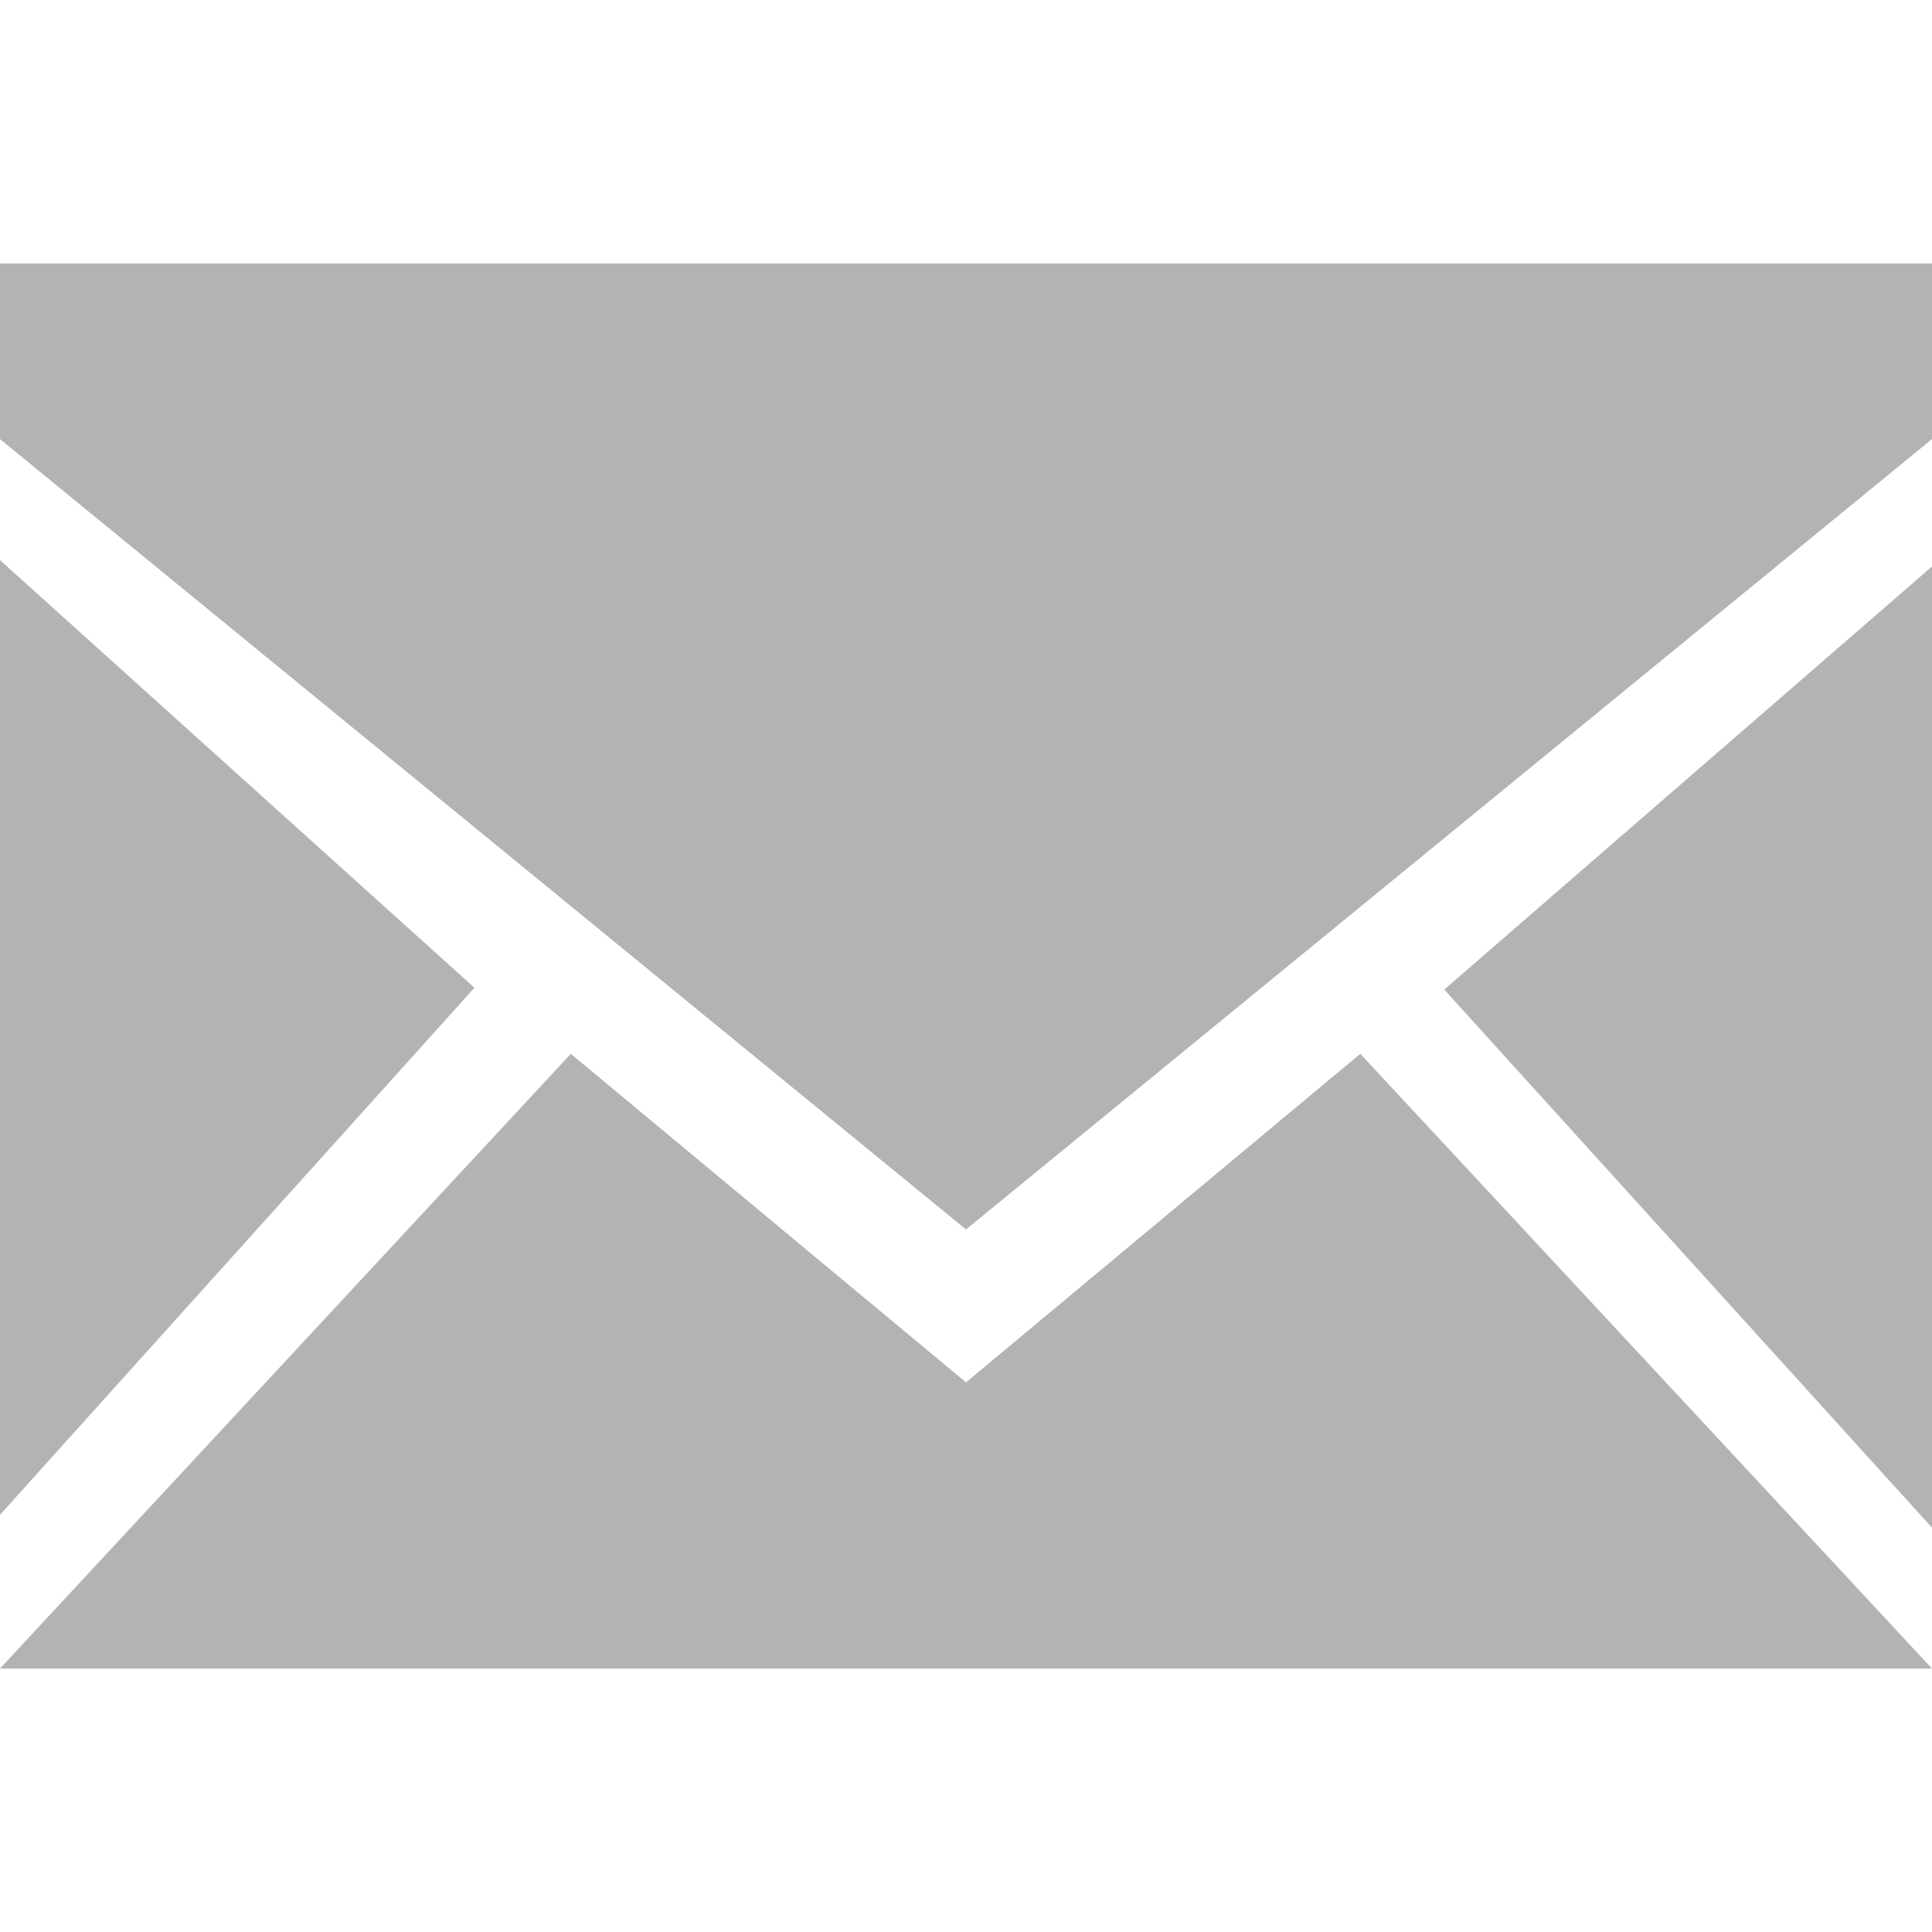<?xml version="1.0" encoding="UTF-8" standalone="no"?>
<!-- Created with Inkscape (http://www.inkscape.org/) -->

<svg
   xmlns:dc="http://purl.org/dc/elements/1.1/"
   xmlns:cc="http://creativecommons.org/ns#"
   xmlns:rdf="http://www.w3.org/1999/02/22-rdf-syntax-ns#"
   xmlns:svg="http://www.w3.org/2000/svg"
   xmlns="http://www.w3.org/2000/svg"
   xmlns:sodipodi="http://sodipodi.sourceforge.net/DTD/sodipodi-0.dtd"
   xmlns:inkscape="http://www.inkscape.org/namespaces/inkscape"
   width="100"
   height="100"
   id="svg3040"
   version="1.1"
   inkscape:version="0.48.4 r9939"
   sodipodi:docname="email-color.svg">
  <defs
     id="defs3042" />
  <sodipodi:namedview
     id="base"
     pagecolor="#ffffff"
     bordercolor="#666666"
     borderopacity="1.0"
     inkscape:pageopacity="0.0"
     inkscape:pageshadow="2"
     inkscape:zoom="0.98994949"
     inkscape:cx="136.02418"
     inkscape:cy="-10.574828"
     inkscape:document-units="px"
     inkscape:current-layer="layer1"
     showgrid="false"
     inkscape:window-width="1280"
     inkscape:window-height="745"
     inkscape:window-x="0"
     inkscape:window-y="27"
     inkscape:window-maximized="1" />
  <g
     inkscape:label="Layer 1"
     inkscape:groupmode="layer"
     id="layer1"
     transform="translate(0,-952.362)">
    <g
       id="g4559"
       style="fill:#b3b3b3">
      <path
         id="common_email_envelope_mail_glyph"
         d="m 0,975.089 50,40.909 50,-40.909 0,-9.091 -100,0 0,9.091 z M 0,1030.768 24.557,1003.487 0,981.353 0,1030.768 z m 100,0.667 -25.246,-27.853 25.246,-21.899 0,49.752 z M 50,1023.913 29.545,1006.908 0,1038.726 l 100,0 L 70.409,1006.908 50,1023.913 z"
         inkscape:connector-curvature="0"
         style="fill:#b3b3b3;stroke:none;fill-opacity:1" />
    </g>
  </g>
</svg>
